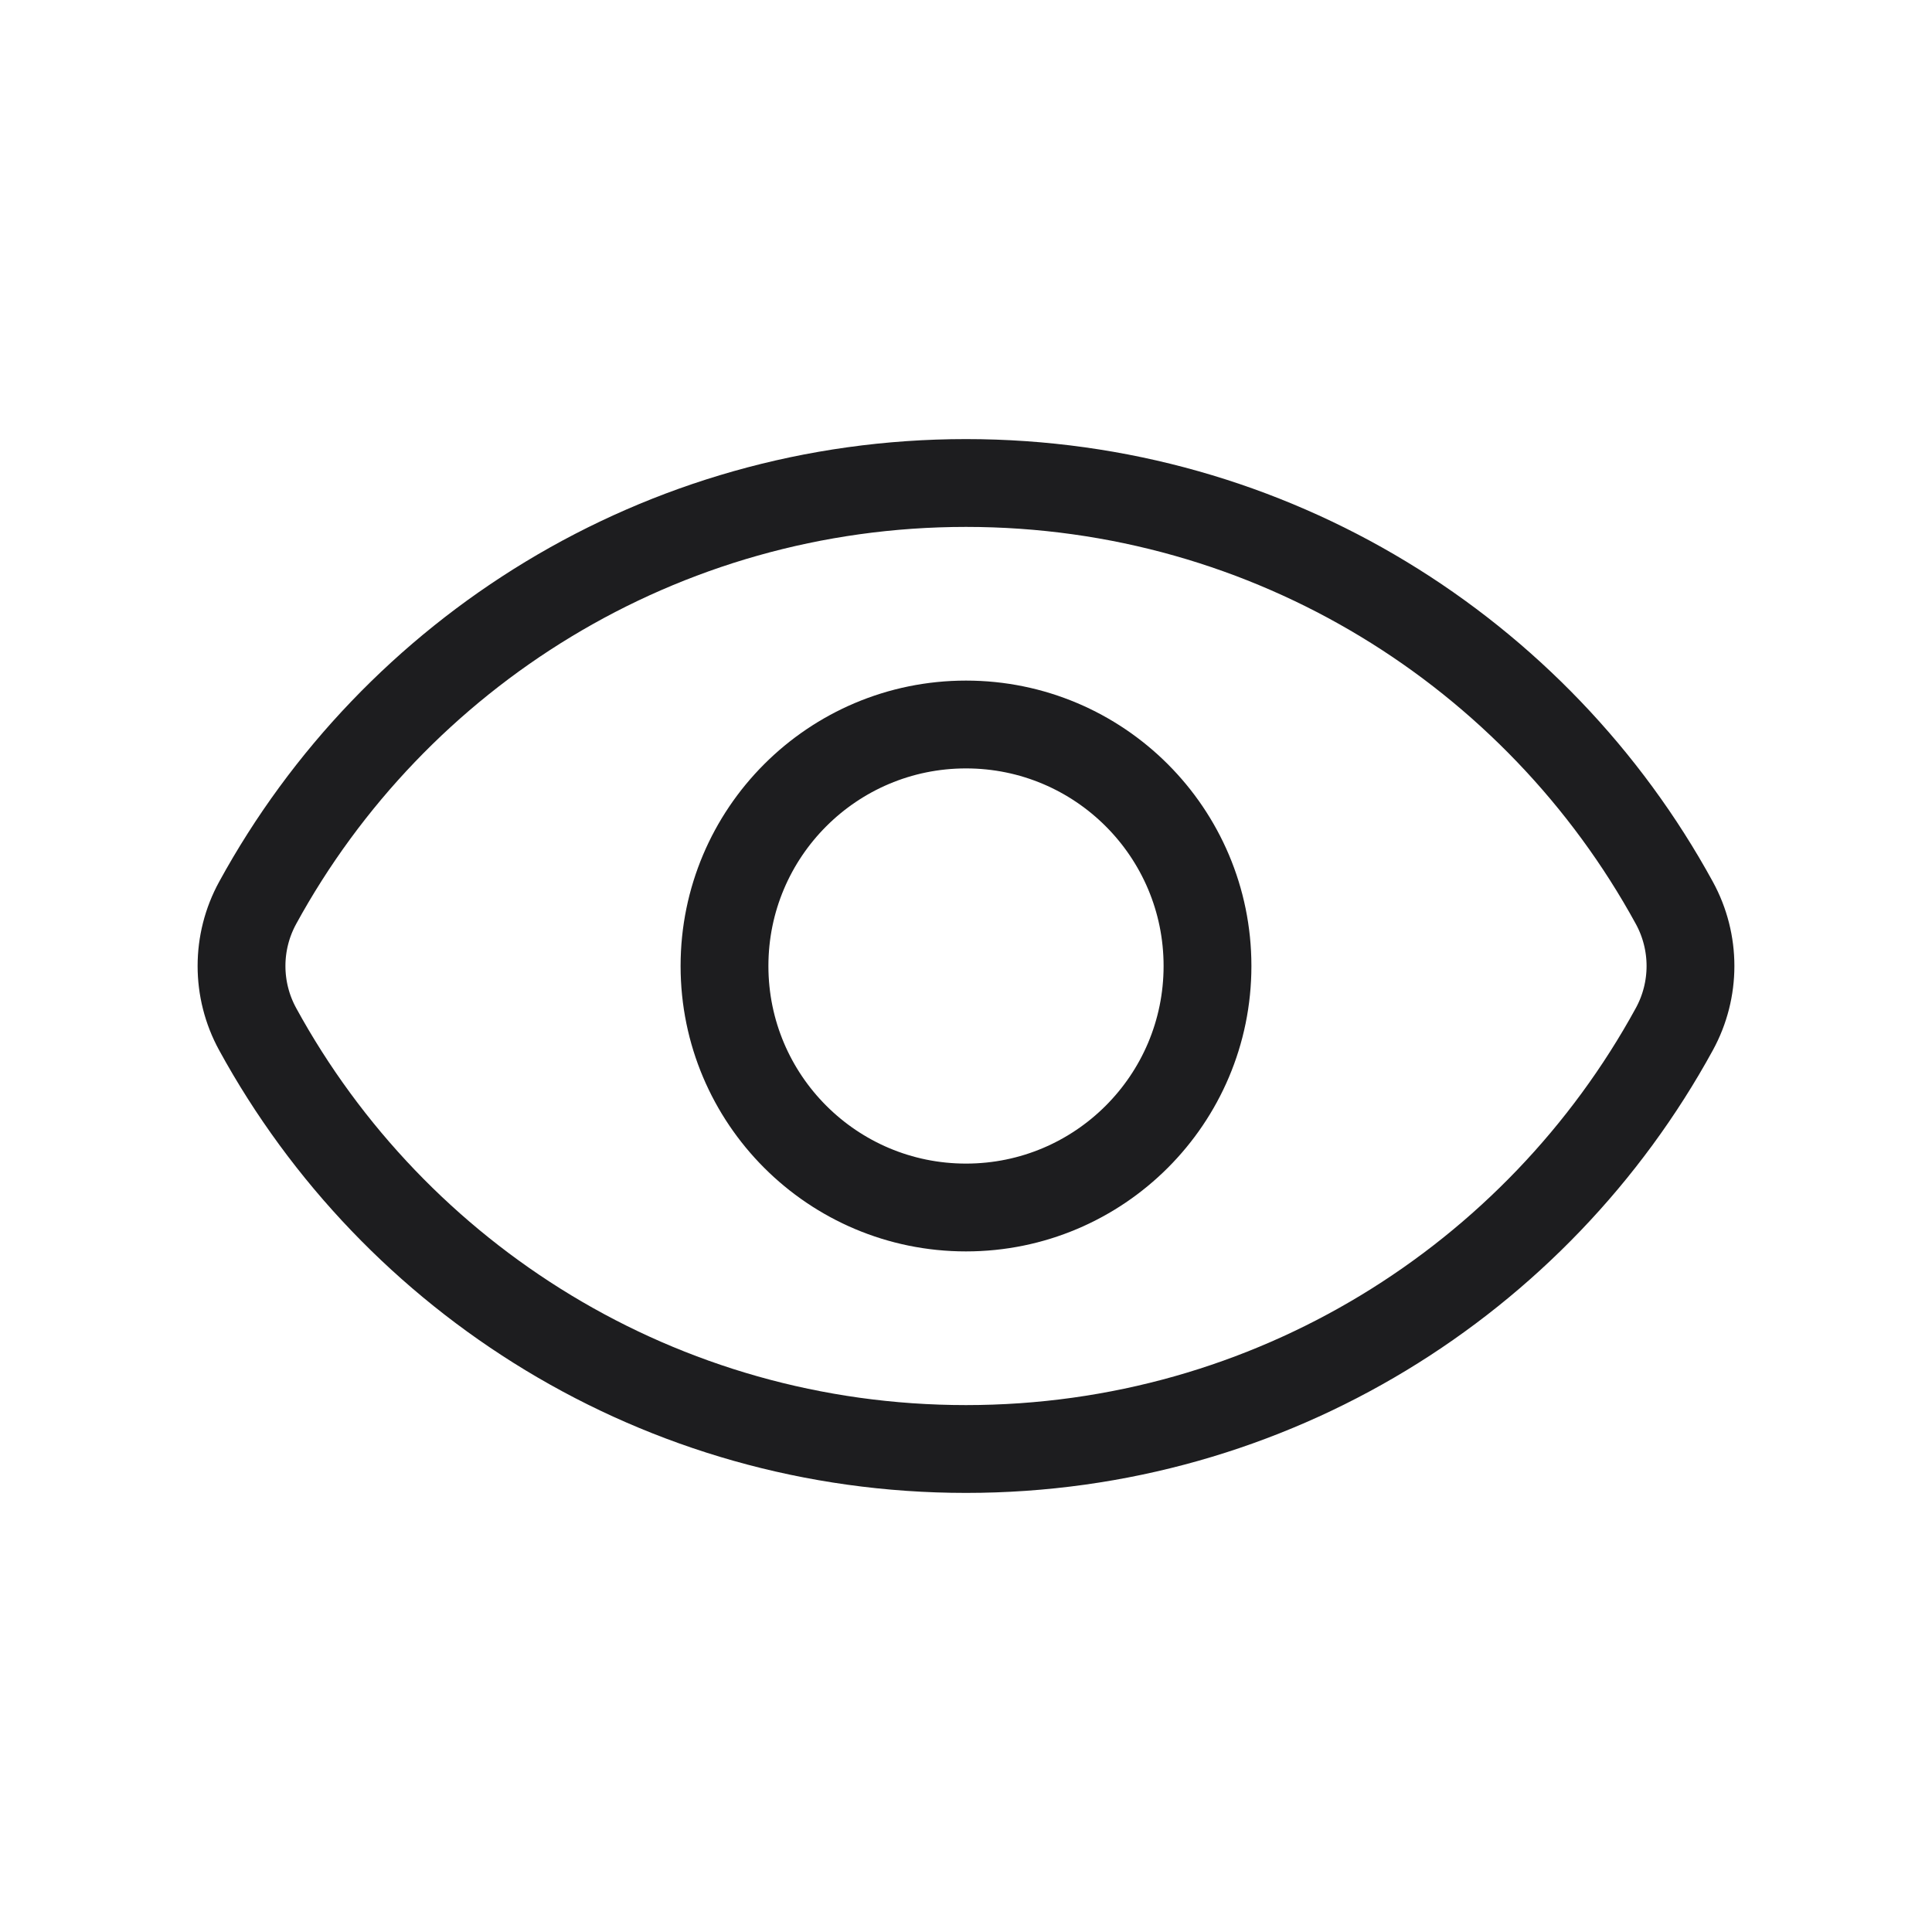 <svg width="22" height="22" viewBox="0 0 22 22" fill="none" xmlns="http://www.w3.org/2000/svg">
<path d="M2.934 11.719C2.689 11.271 2.689 10.729 2.934 10.281C4.492 7.432 7.52 5.5 11 5.5C14.48 5.5 17.508 7.432 19.066 10.281C19.311 10.729 19.311 11.271 19.066 11.719C17.508 14.568 14.48 16.5 11 16.5C7.52 16.5 4.492 14.568 2.934 11.719Z" stroke="#1D1D1F"/>
<circle cx="11" cy="11" r="2.75" stroke="#1D1D1F"/>
</svg>
